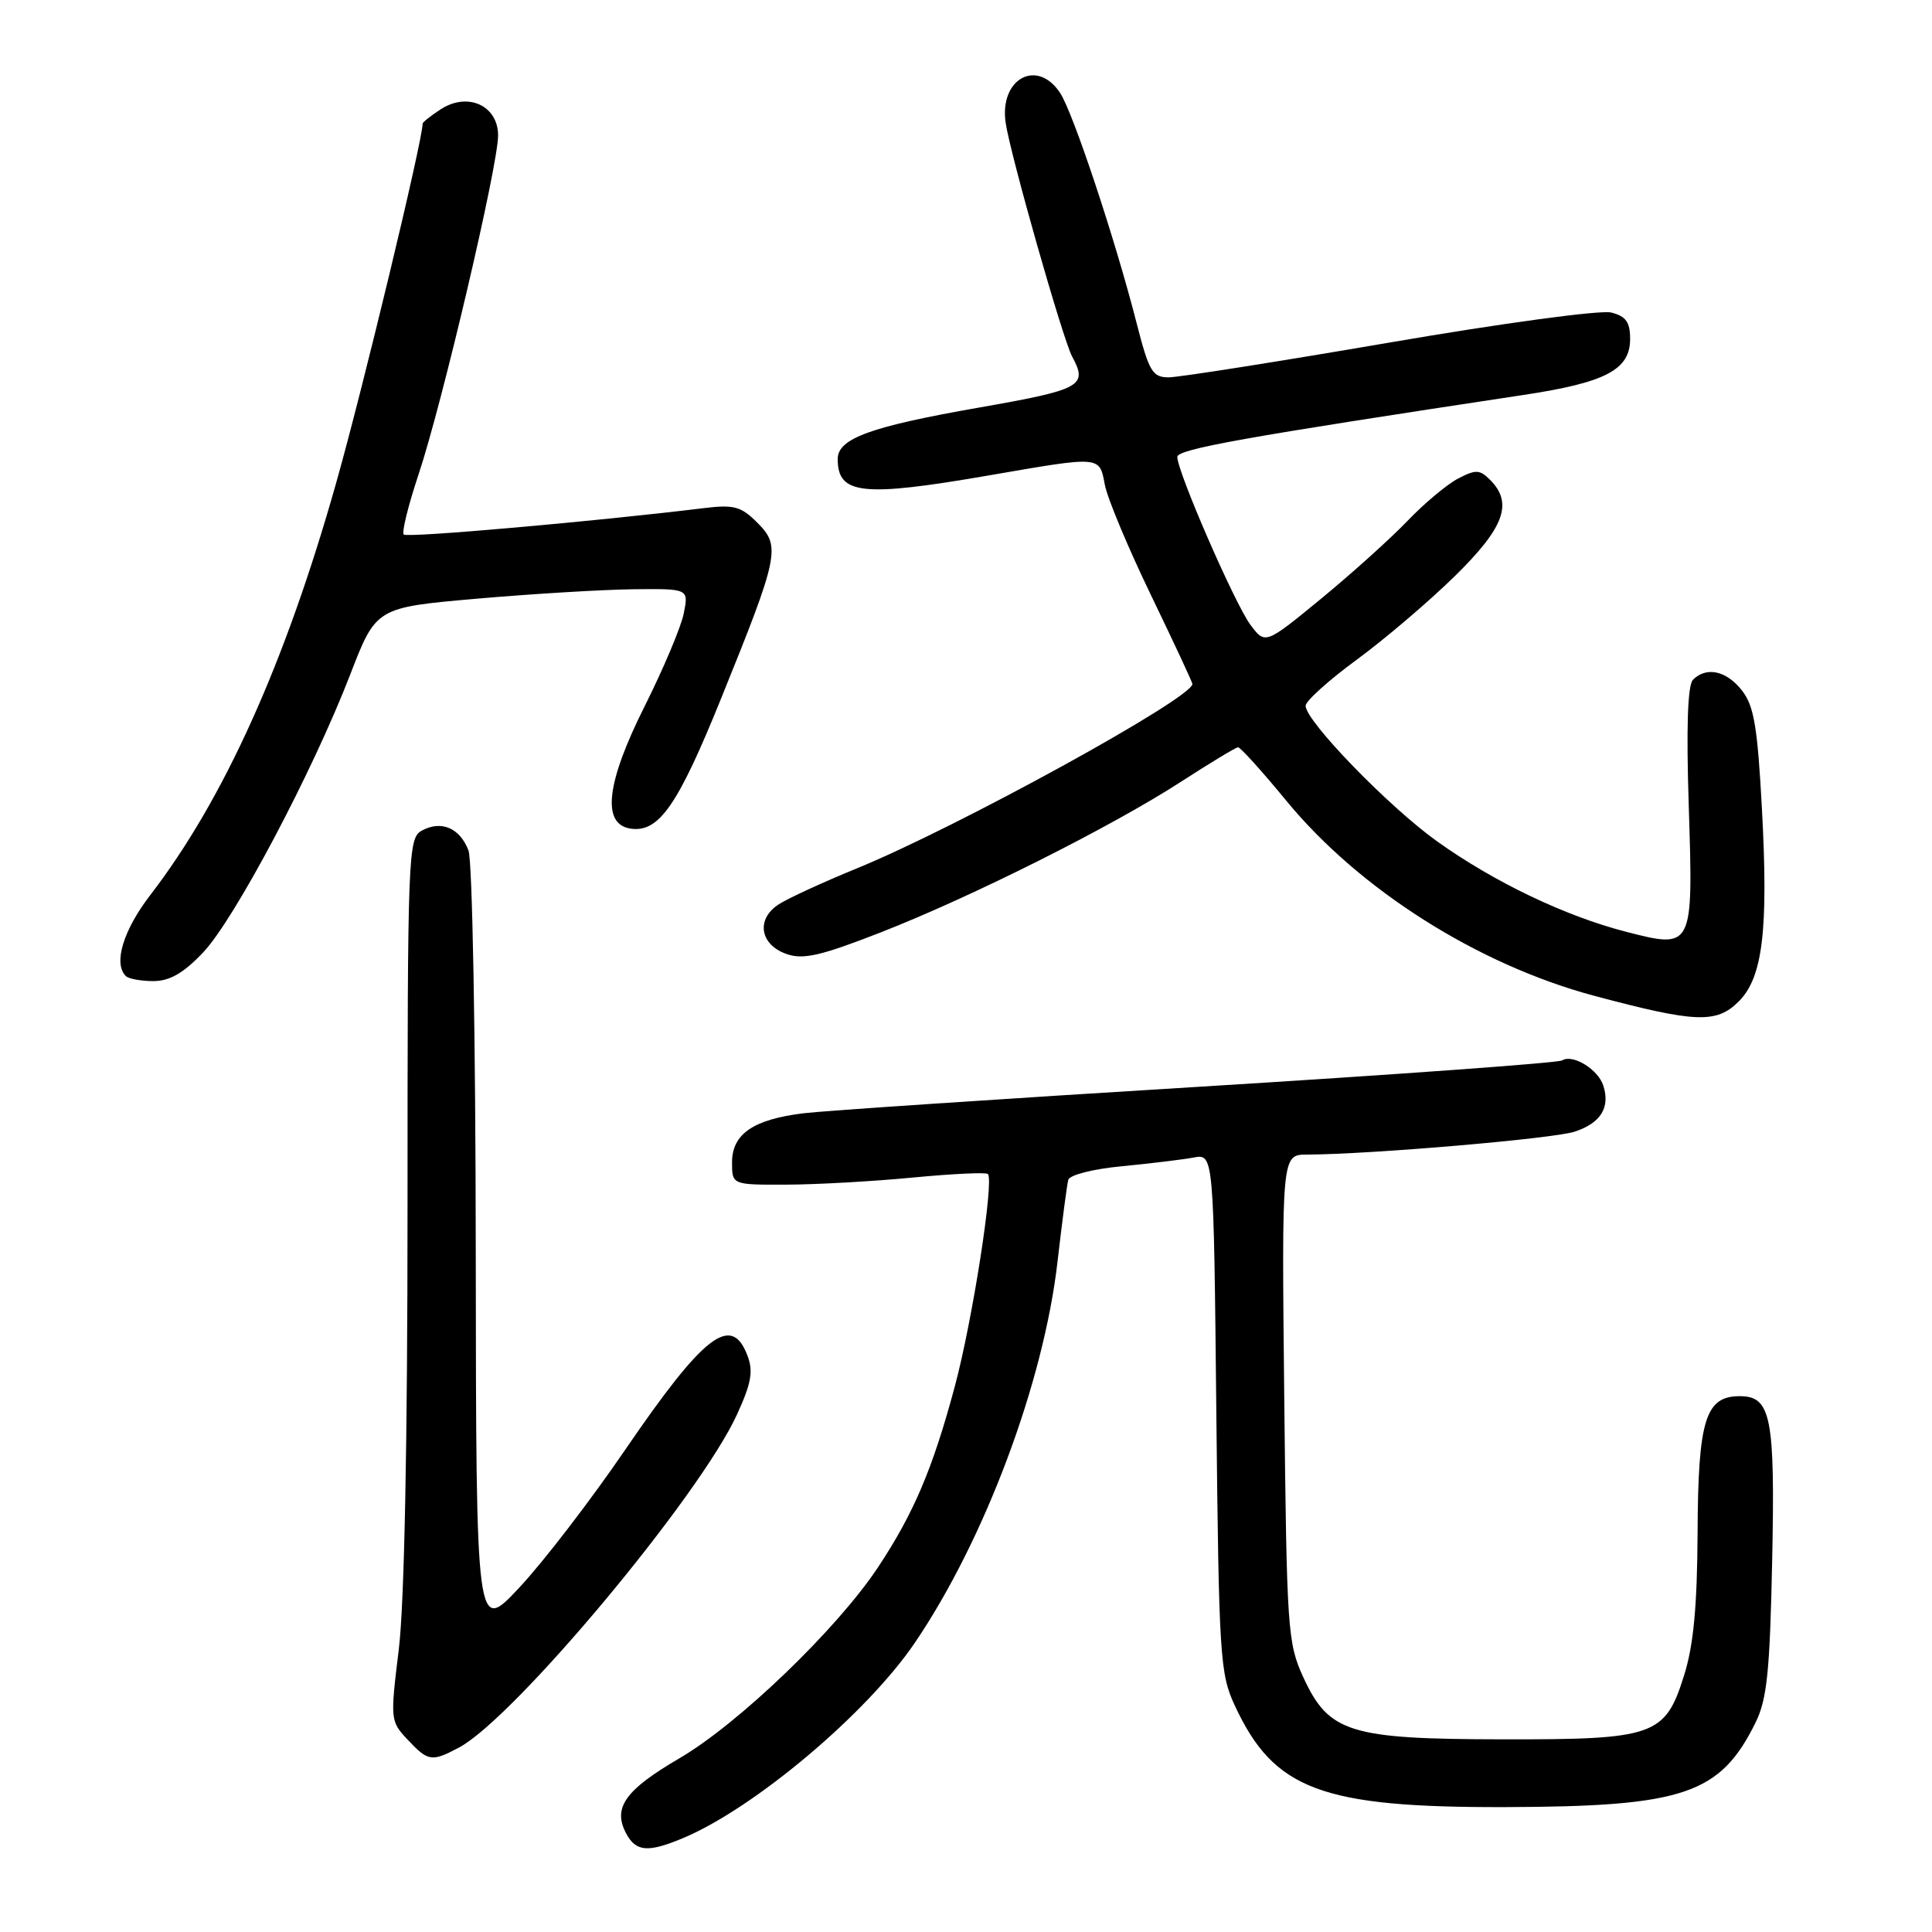 <?xml version="1.0" encoding="UTF-8" standalone="no"?>
<!DOCTYPE svg PUBLIC "-//W3C//DTD SVG 1.1//EN" "http://www.w3.org/Graphics/SVG/1.1/DTD/svg11.dtd" >
<svg xmlns="http://www.w3.org/2000/svg" xmlns:xlink="http://www.w3.org/1999/xlink" version="1.1" viewBox="0 0 256 256">
 <g >
 <path fill="currentColor"
d=" M 90.48 243.57 C 99.93 239.62 114.85 227.06 121.22 217.68 C 130.49 204.02 138.30 183.16 140.13 167.15 C 140.74 161.84 141.38 156.98 141.55 156.34 C 141.73 155.68 144.86 154.89 148.69 154.53 C 152.43 154.17 156.70 153.65 158.16 153.38 C 160.82 152.88 160.82 152.88 161.17 187.19 C 161.51 219.48 161.65 221.77 163.62 226.00 C 168.80 237.16 175.10 239.52 199.50 239.45 C 223.12 239.38 227.94 237.75 232.64 228.21 C 234.14 225.15 234.52 221.40 234.82 206.86 C 235.22 187.74 234.68 185.00 230.52 185.00 C 225.98 185.00 225.01 188.14 224.94 202.97 C 224.89 212.84 224.41 217.99 223.15 222.00 C 220.64 230.02 219.25 230.51 199.00 230.47 C 178.82 230.44 176.08 229.58 172.71 222.28 C 170.61 217.72 170.50 215.99 170.17 185.25 C 169.83 153.00 169.83 153.00 173.17 152.99 C 181.69 152.95 205.83 150.88 208.66 149.95 C 212.10 148.81 213.38 146.76 212.45 143.86 C 211.77 141.70 208.40 139.63 206.99 140.51 C 206.45 140.84 184.75 142.41 158.76 144.01 C 132.77 145.60 109.25 147.18 106.50 147.51 C 99.82 148.32 97.00 150.26 97.00 154.02 C 97.00 157.00 97.00 157.00 104.25 156.97 C 108.24 156.96 115.76 156.53 120.97 156.03 C 126.18 155.53 130.65 155.32 130.90 155.56 C 131.75 156.41 128.86 175.00 126.51 183.73 C 123.60 194.60 121.06 200.56 116.33 207.69 C 110.89 215.88 97.87 228.40 90.03 232.98 C 82.82 237.19 81.15 239.55 82.98 242.96 C 84.27 245.37 85.86 245.50 90.48 243.57 Z  M 60.80 231.57 C 68.12 227.70 92.71 198.25 97.67 187.40 C 99.55 183.29 99.84 181.70 99.04 179.62 C 96.92 174.02 93.29 176.82 82.85 192.09 C 78.33 198.71 72.04 206.91 68.86 210.31 C 63.09 216.50 63.09 216.50 63.04 165.82 C 63.02 137.37 62.59 114.06 62.08 112.70 C 60.95 109.73 58.50 108.66 55.93 110.04 C 54.06 111.04 54.00 112.71 54.00 160.09 C 54.00 191.24 53.58 212.56 52.84 218.57 C 51.70 227.87 51.72 228.07 54.01 230.51 C 56.73 233.41 57.19 233.48 60.80 231.57 Z  M 230.40 132.69 C 233.57 129.52 234.33 123.27 233.47 107.28 C 232.88 96.29 232.42 93.53 230.81 91.48 C 228.75 88.86 226.11 88.29 224.33 90.07 C 223.62 90.78 223.43 96.40 223.77 106.83 C 224.37 125.73 224.36 125.76 215.41 123.45 C 207.39 121.38 197.98 116.88 190.46 111.51 C 184.05 106.94 173.00 95.55 173.00 93.52 C 173.00 92.90 176.03 90.16 179.74 87.44 C 183.45 84.72 189.30 79.74 192.74 76.37 C 199.34 69.91 200.53 66.67 197.44 63.58 C 196.07 62.21 195.54 62.19 193.19 63.42 C 191.71 64.20 188.70 66.72 186.50 69.02 C 184.30 71.32 179.16 75.95 175.08 79.31 C 167.65 85.41 167.65 85.41 165.69 82.79 C 163.63 80.03 156.00 62.52 156.00 60.55 C 156.00 59.51 164.77 57.94 201.83 52.34 C 212.77 50.69 216.00 49.00 216.00 44.90 C 216.00 42.68 215.44 41.90 213.49 41.41 C 212.09 41.06 199.00 42.83 184.12 45.39 C 169.35 47.92 156.18 50.00 154.85 50.00 C 152.70 50.00 152.25 49.23 150.59 42.75 C 147.77 31.71 142.20 14.95 140.48 12.33 C 137.44 7.69 132.41 10.41 133.25 16.24 C 133.85 20.42 140.83 44.95 142.06 47.24 C 144.18 51.15 143.32 51.62 129.75 54.00 C 115.32 56.53 111.00 58.10 111.00 60.83 C 111.00 65.54 114.26 65.89 131.00 63.00 C 146.00 60.41 145.66 60.38 146.40 64.25 C 146.74 66.04 149.49 72.61 152.51 78.86 C 155.53 85.11 158.00 90.41 158.00 90.63 C 158.00 92.51 126.76 109.67 113.50 115.08 C 109.10 116.88 104.46 119.01 103.20 119.82 C 100.15 121.78 100.67 125.17 104.22 126.41 C 106.43 127.19 108.76 126.65 116.72 123.54 C 128.82 118.81 147.33 109.52 156.56 103.54 C 160.38 101.07 163.75 99.03 164.05 99.02 C 164.35 99.01 167.24 102.20 170.46 106.12 C 180.14 117.89 195.81 127.81 211.21 131.94 C 224.69 135.54 227.44 135.65 230.40 132.69 Z  M 26.90 126.22 C 31.08 121.82 41.40 102.33 46.39 89.42 C 49.83 80.50 49.83 80.50 63.17 79.33 C 70.50 78.69 79.82 78.13 83.88 78.08 C 91.25 78.00 91.25 78.00 90.61 81.25 C 90.26 83.04 87.92 88.59 85.41 93.60 C 80.31 103.77 79.69 109.24 83.58 109.80 C 87.32 110.33 89.82 106.72 95.57 92.50 C 103.24 73.56 103.48 72.38 100.35 69.26 C 98.18 67.08 97.25 66.84 93.18 67.34 C 78.94 69.08 53.95 71.29 53.50 70.83 C 53.21 70.54 54.09 66.98 55.45 62.90 C 58.59 53.50 66.00 21.93 66.00 17.95 C 66.00 13.98 61.96 12.14 58.37 14.50 C 57.06 15.35 56.00 16.20 56.00 16.38 C 56.00 18.58 48.12 51.34 44.54 64.00 C 37.79 87.90 29.65 105.94 19.92 118.59 C 16.33 123.26 14.99 127.66 16.67 129.33 C 17.03 129.70 18.68 130.00 20.32 130.00 C 22.48 130.00 24.31 128.95 26.90 126.22 Z "/>
</g>
</svg>